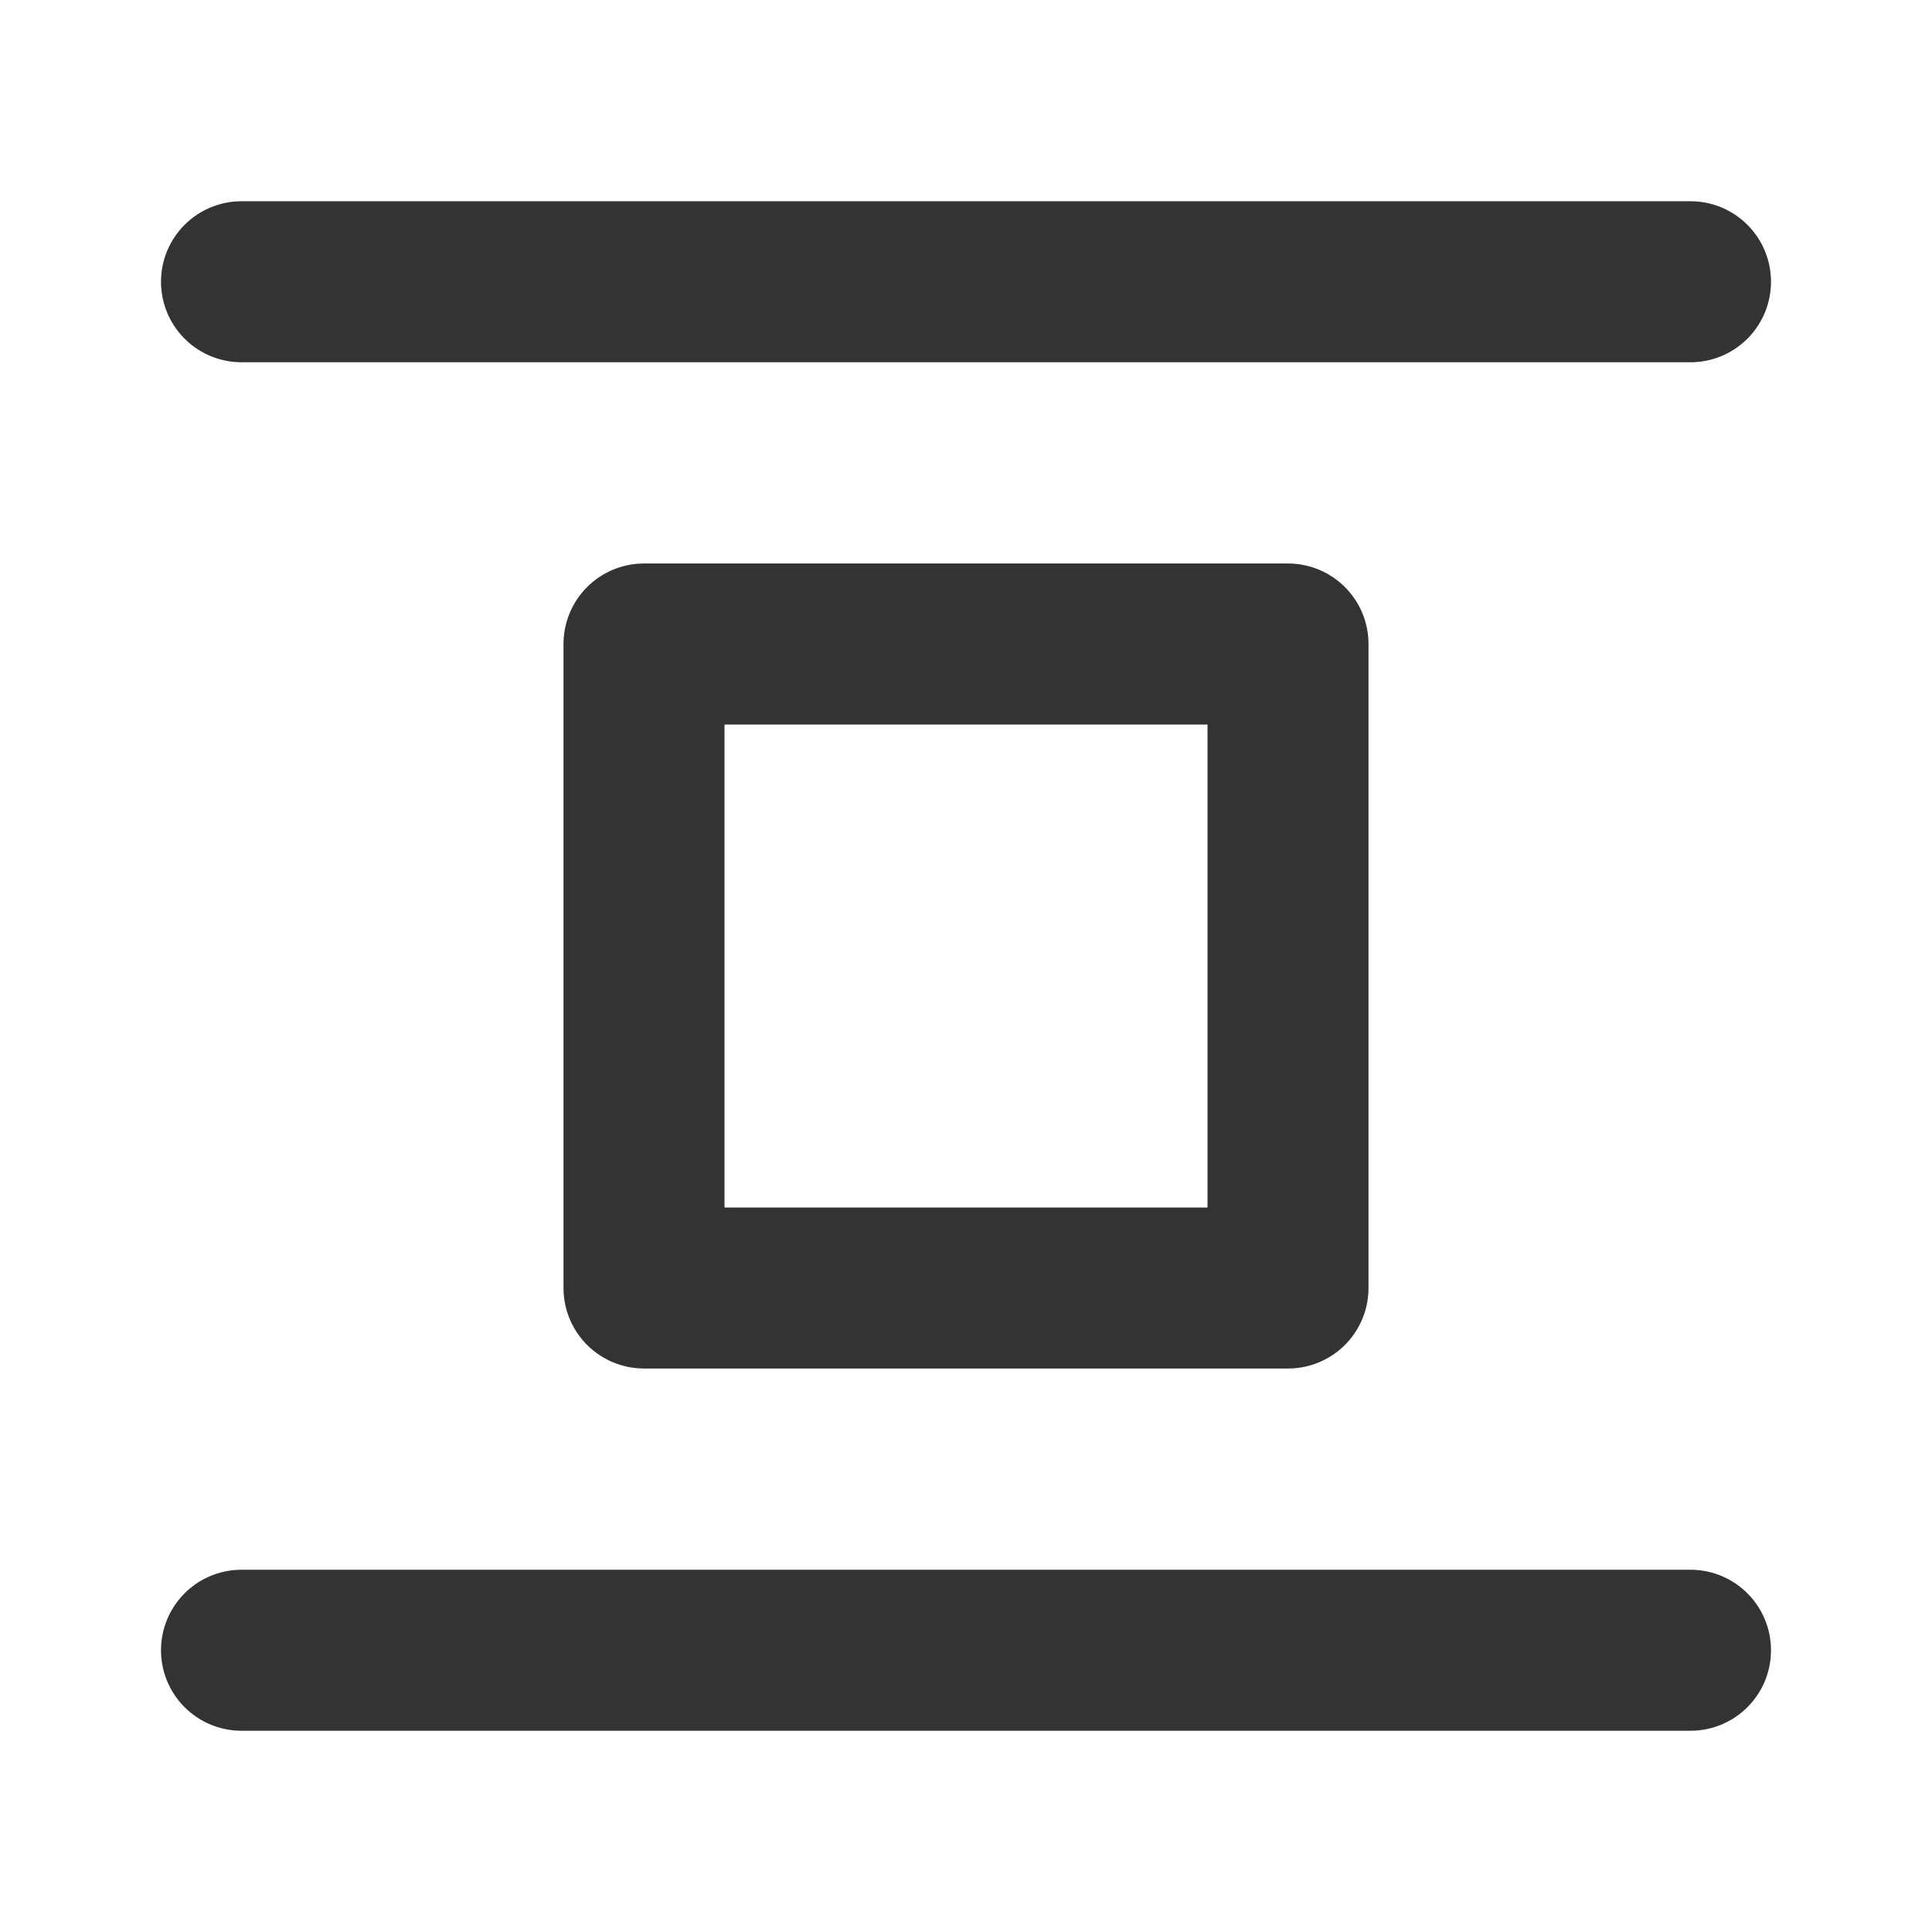 <svg width="24" height="24" viewBox="0 0 24 24" fill="none" xmlns="http://www.w3.org/2000/svg">
<path d="M3 3.5H21" stroke="#333333" stroke-width="2" stroke-linecap="round"/>
<path d="M16 8H8V16H16V8Z" stroke="#333333" stroke-width="2" stroke-linecap="round" stroke-linejoin="round"/>
<path d="M3 20.5H21" stroke="#333333" stroke-width="2" stroke-linecap="round"/>
</svg>

